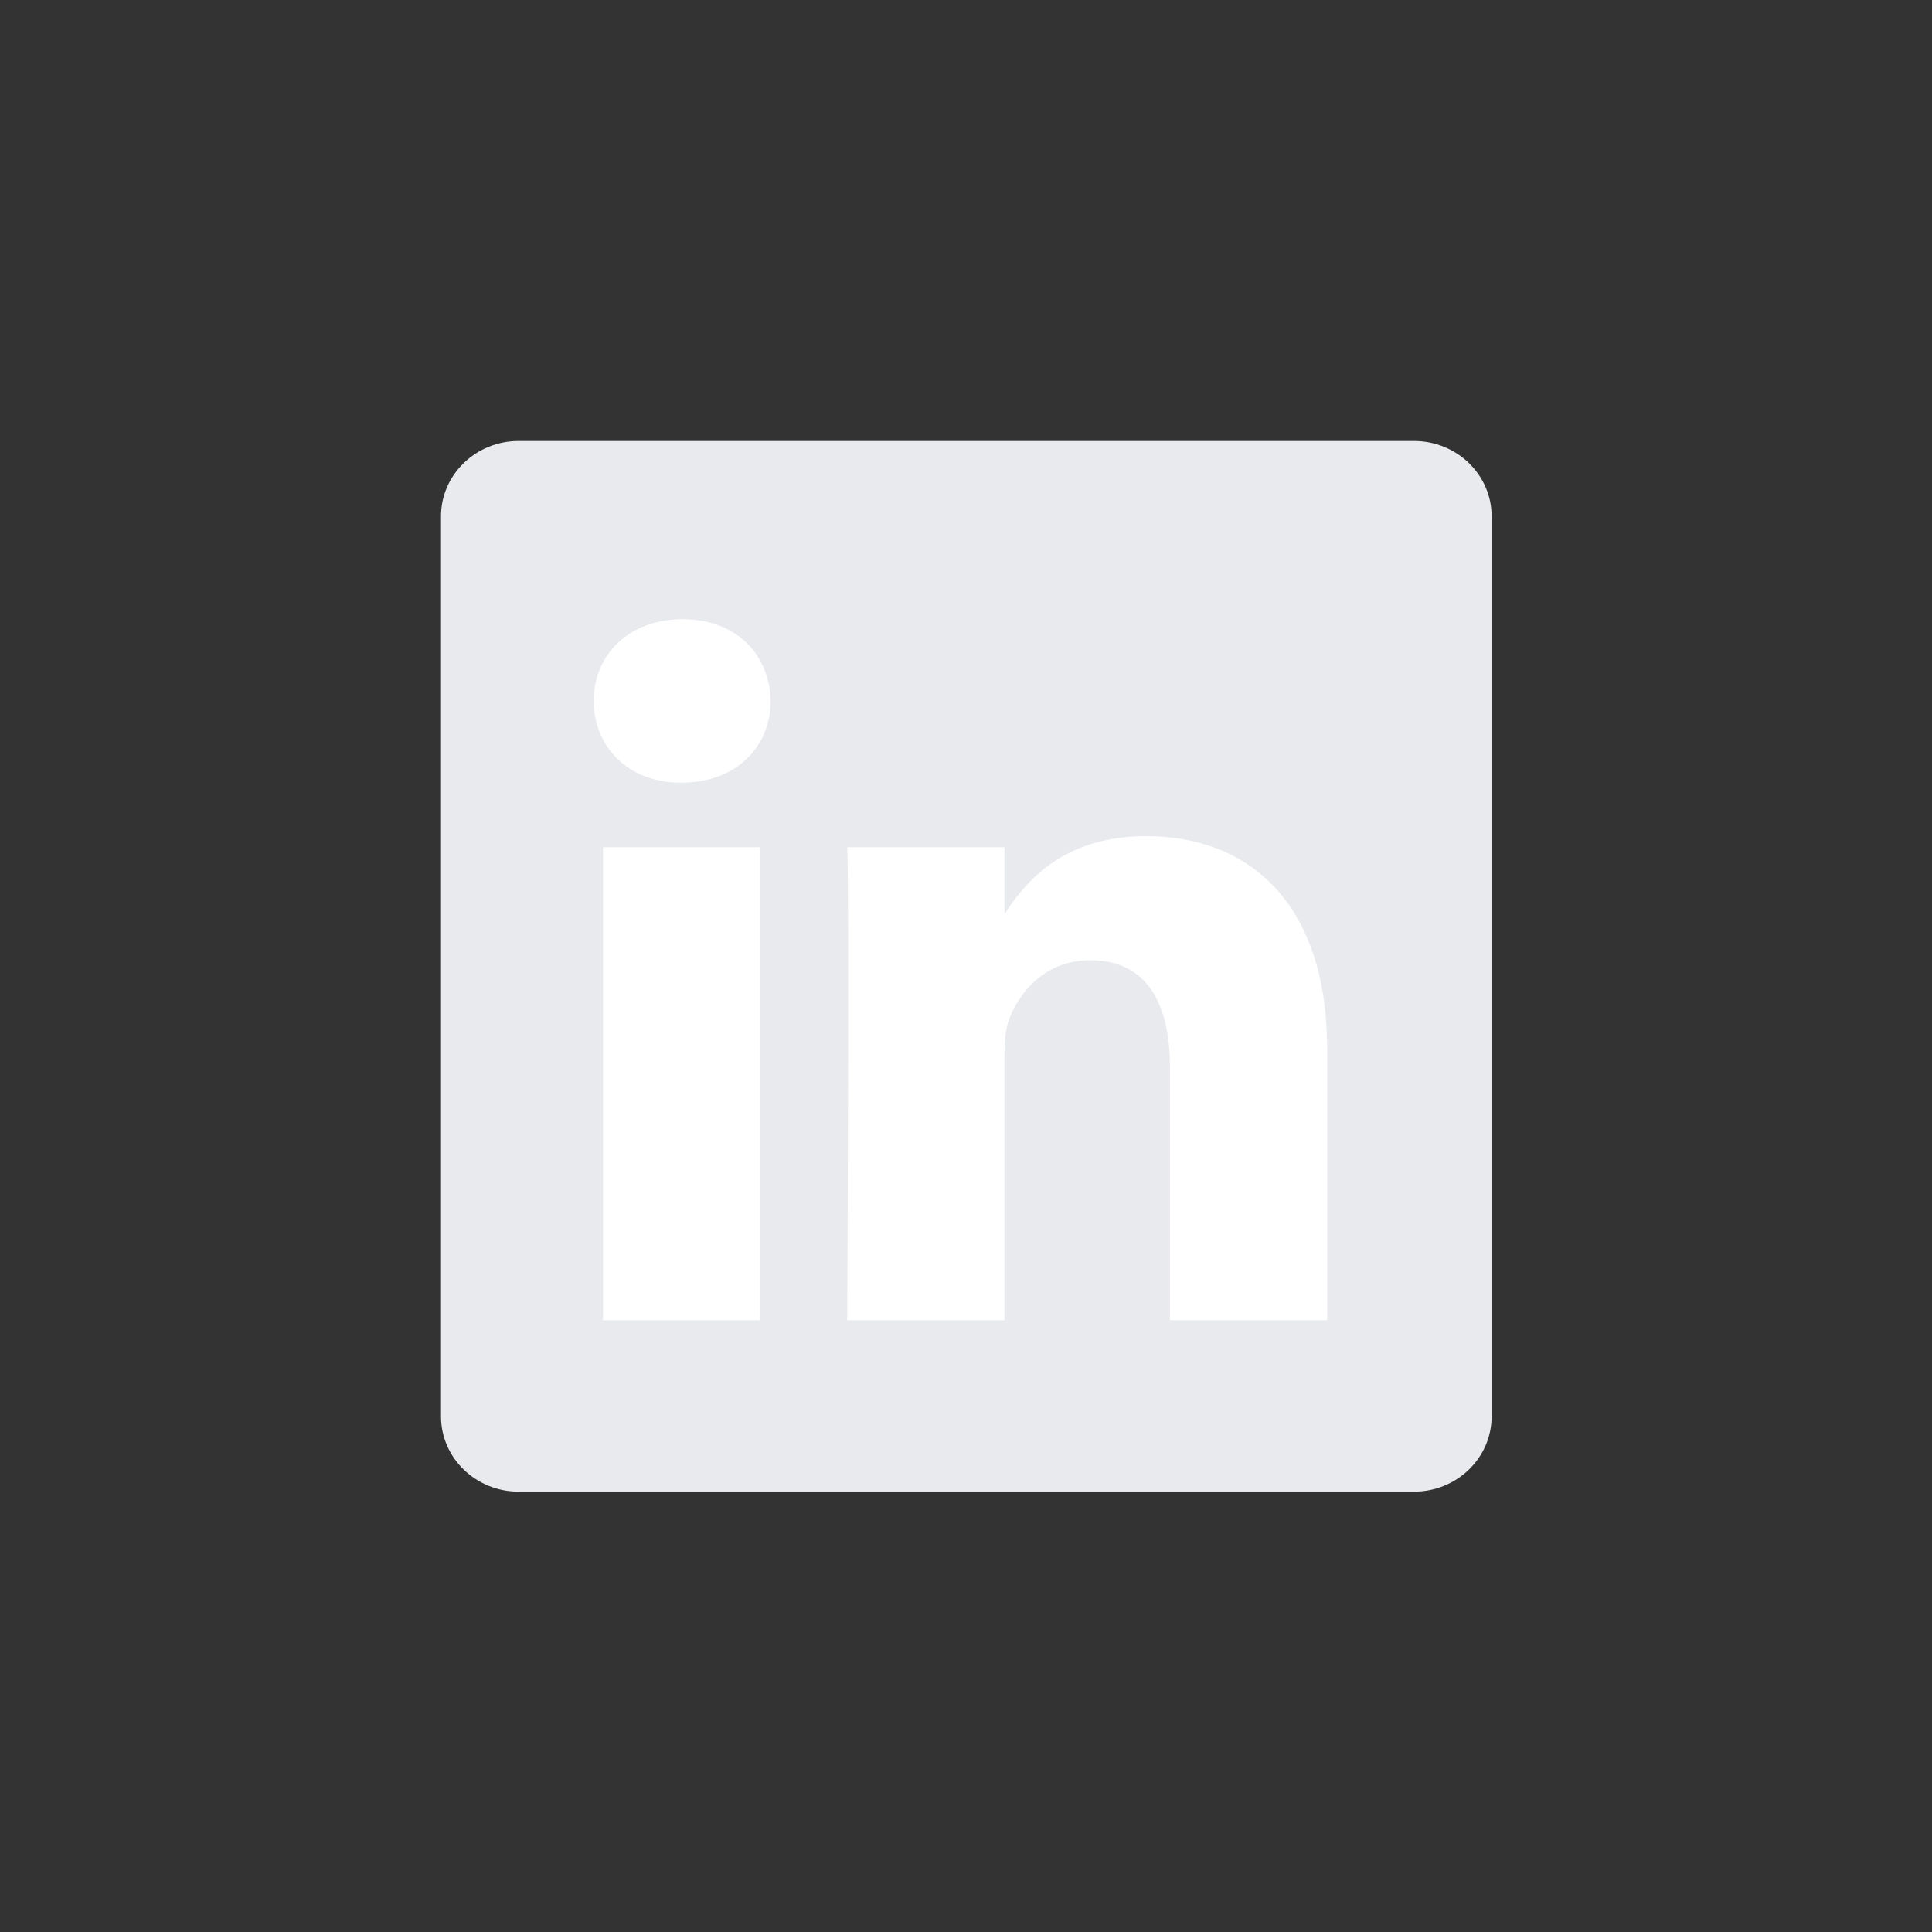 <svg width="92" height="92" viewBox="0 0 92 92" fill="none" xmlns="http://www.w3.org/2000/svg">
<rect x="0" y="0" width="92" height="92" fill="#333333" stroke="none"/>
<path d="M21 24.584C21 22.606 22.656 21 24.698 21H67.332C69.375 21 71.03 22.606 71.03 24.584V67.447C71.03 69.425 69.375 71.03 67.332 71.03H24.698C22.656 71.03 21 69.426 21 67.447V24.583V24.584Z" fill="#e8eaed"/>
<path d="M36.201 62.869V40.345H28.715V62.869H36.202H36.201ZM32.459 37.27C35.07 37.27 36.695 35.541 36.695 33.379C36.646 31.169 35.07 29.487 32.509 29.487C29.947 29.487 28.273 31.169 28.273 33.379C28.273 35.541 29.898 37.27 32.41 37.27H32.459L32.459 37.27ZM40.345 62.869H47.831V50.292C47.831 49.62 47.88 48.946 48.078 48.465C48.619 47.12 49.85 45.727 51.919 45.727C54.627 45.727 55.711 47.792 55.711 50.82V62.869H63.197V49.954C63.197 43.036 59.504 39.817 54.579 39.817C50.541 39.817 48.767 42.074 47.782 43.611H47.832V40.346H40.346C40.443 42.459 40.345 62.869 40.345 62.869L40.345 62.869Z" fill="white"/>
</svg>
